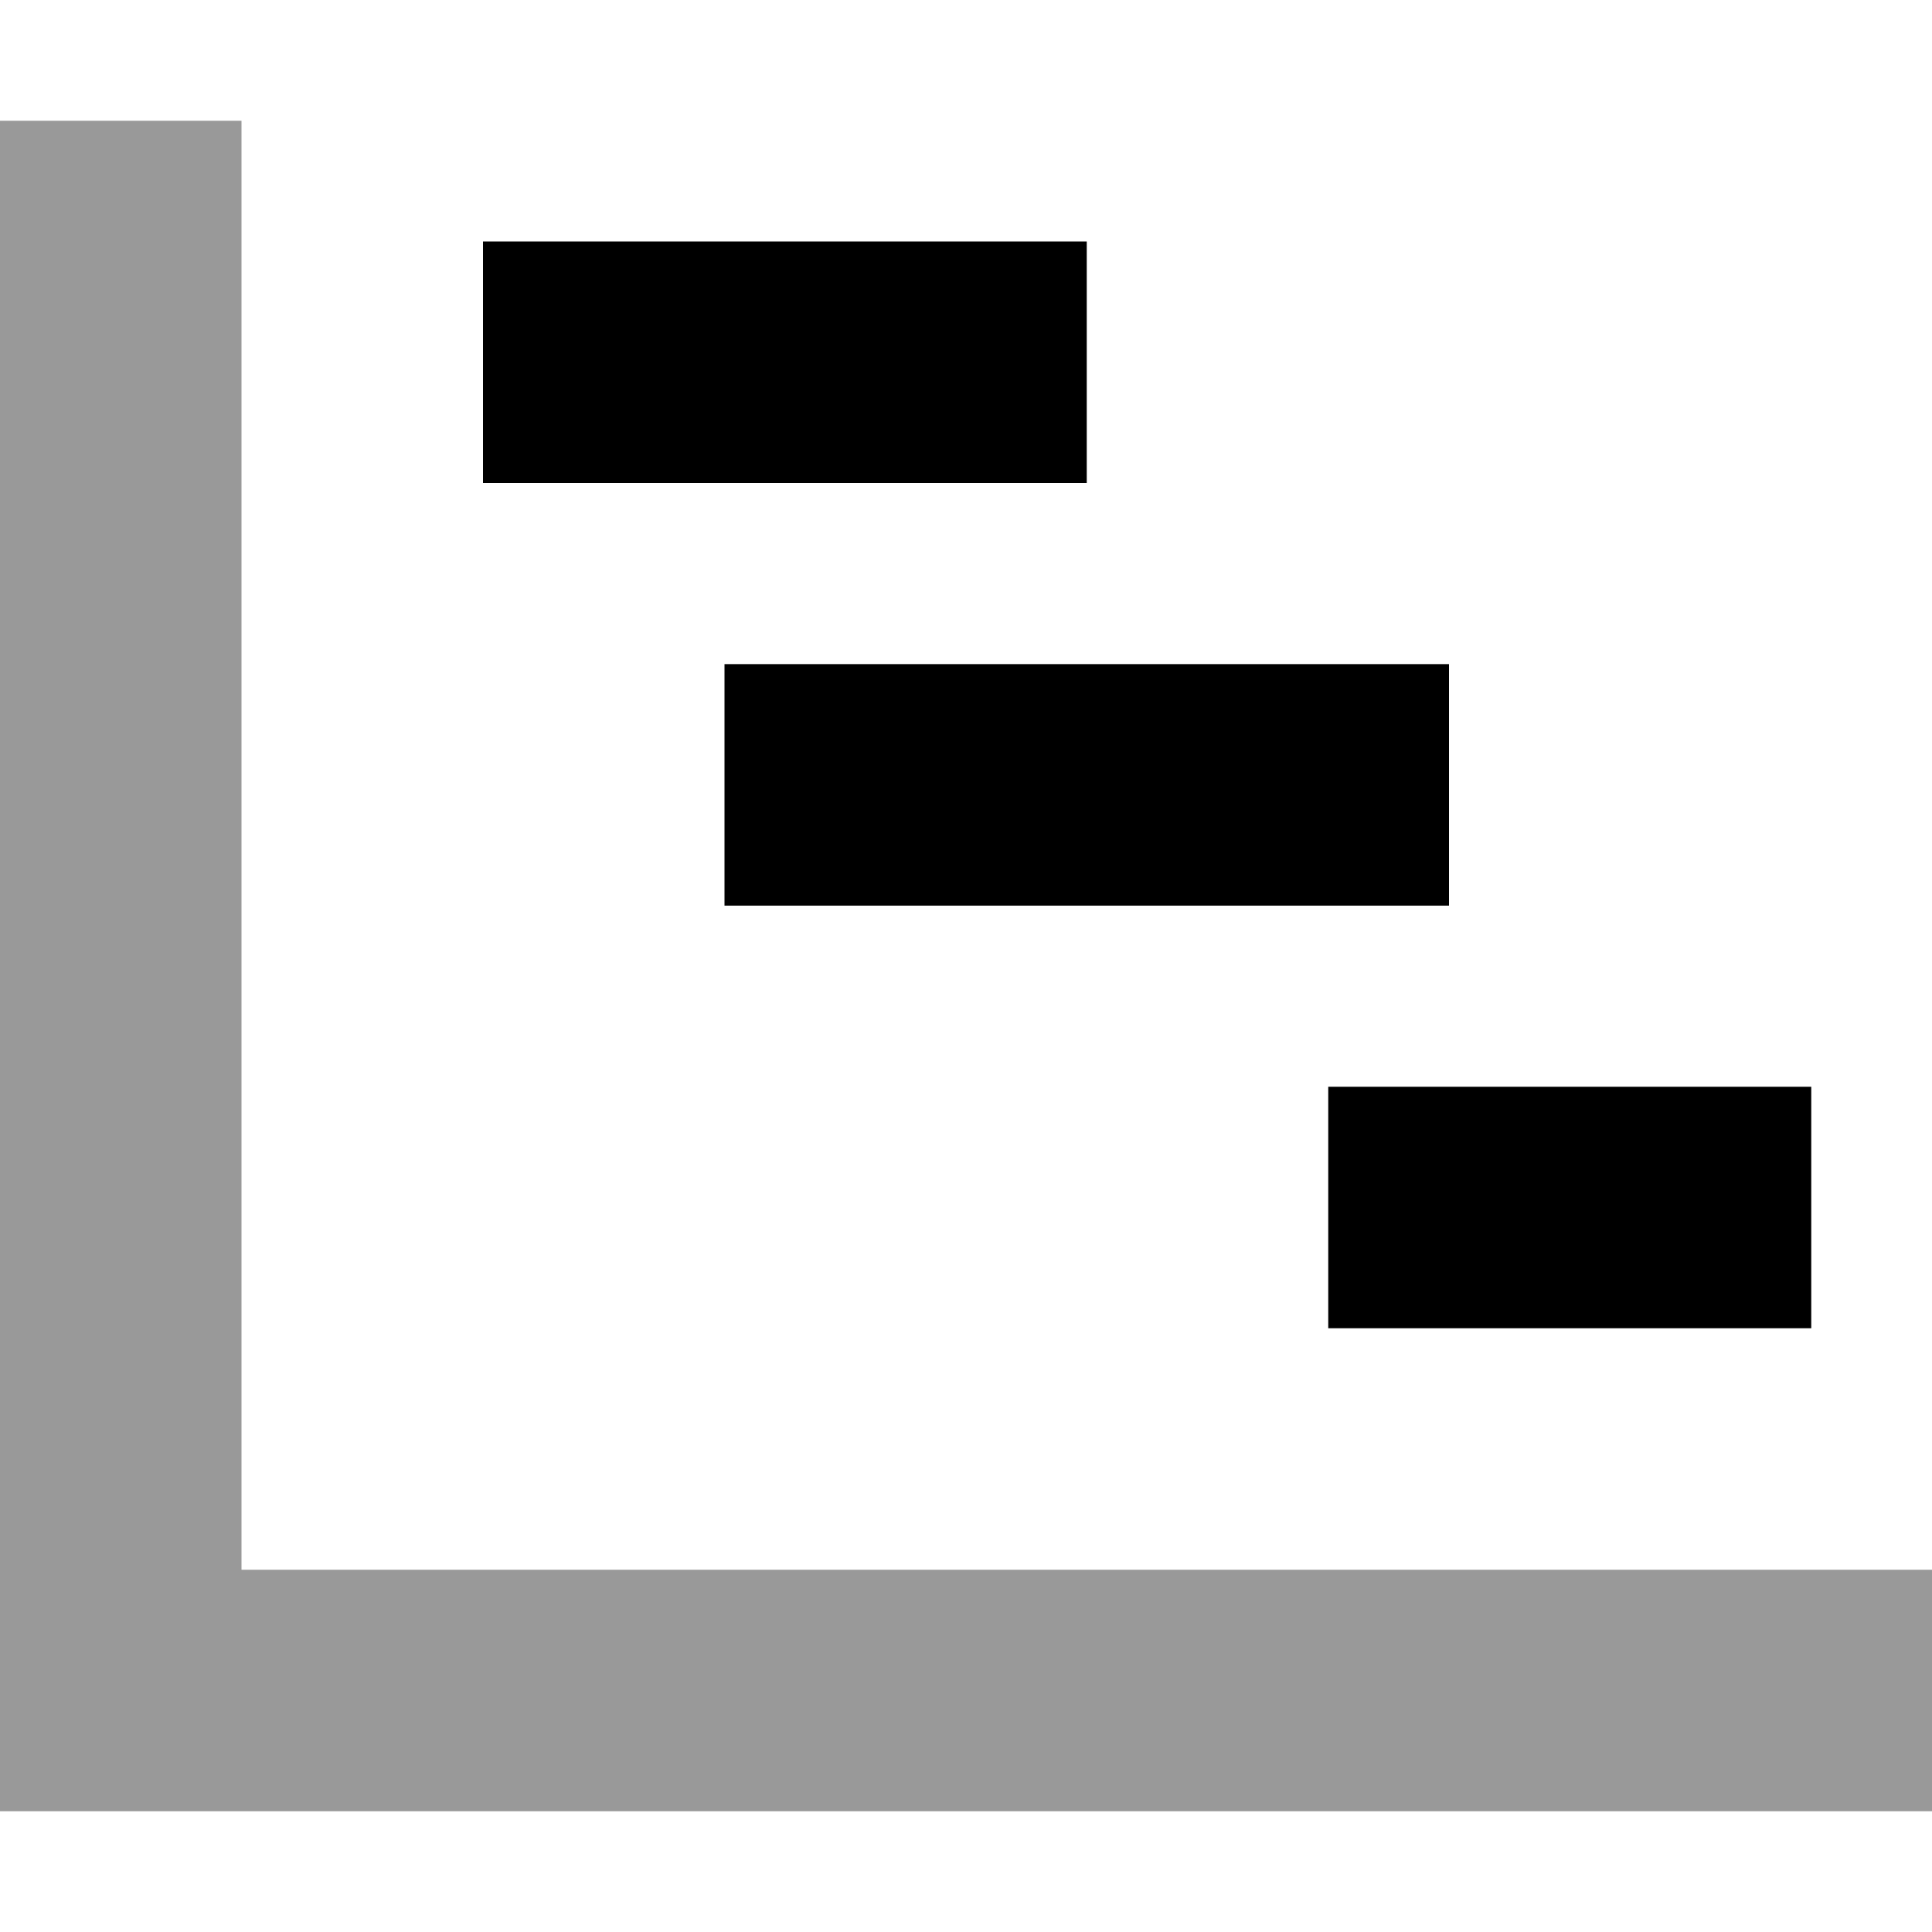 <svg xmlns="http://www.w3.org/2000/svg" viewBox="0 0 512 512"><!--! Font Awesome Pro 7.0.1 by @fontawesome - https://fontawesome.com License - https://fontawesome.com/license (Commercial License) Copyright 2025 Fonticons, Inc. --><path style="fill:currentColor;opacity:.4" d="M0 32l0 448 512 0 0-64-448 0 0-384-64 0z"/><path style="fill:currentColor;opacity:1" d="M128 64l160 0 0 64-160 0 0-64zm64 112l192 0 0 64-192 0 0-64zM352 288l128 0 0 64-128 0 0-64z"/></svg>